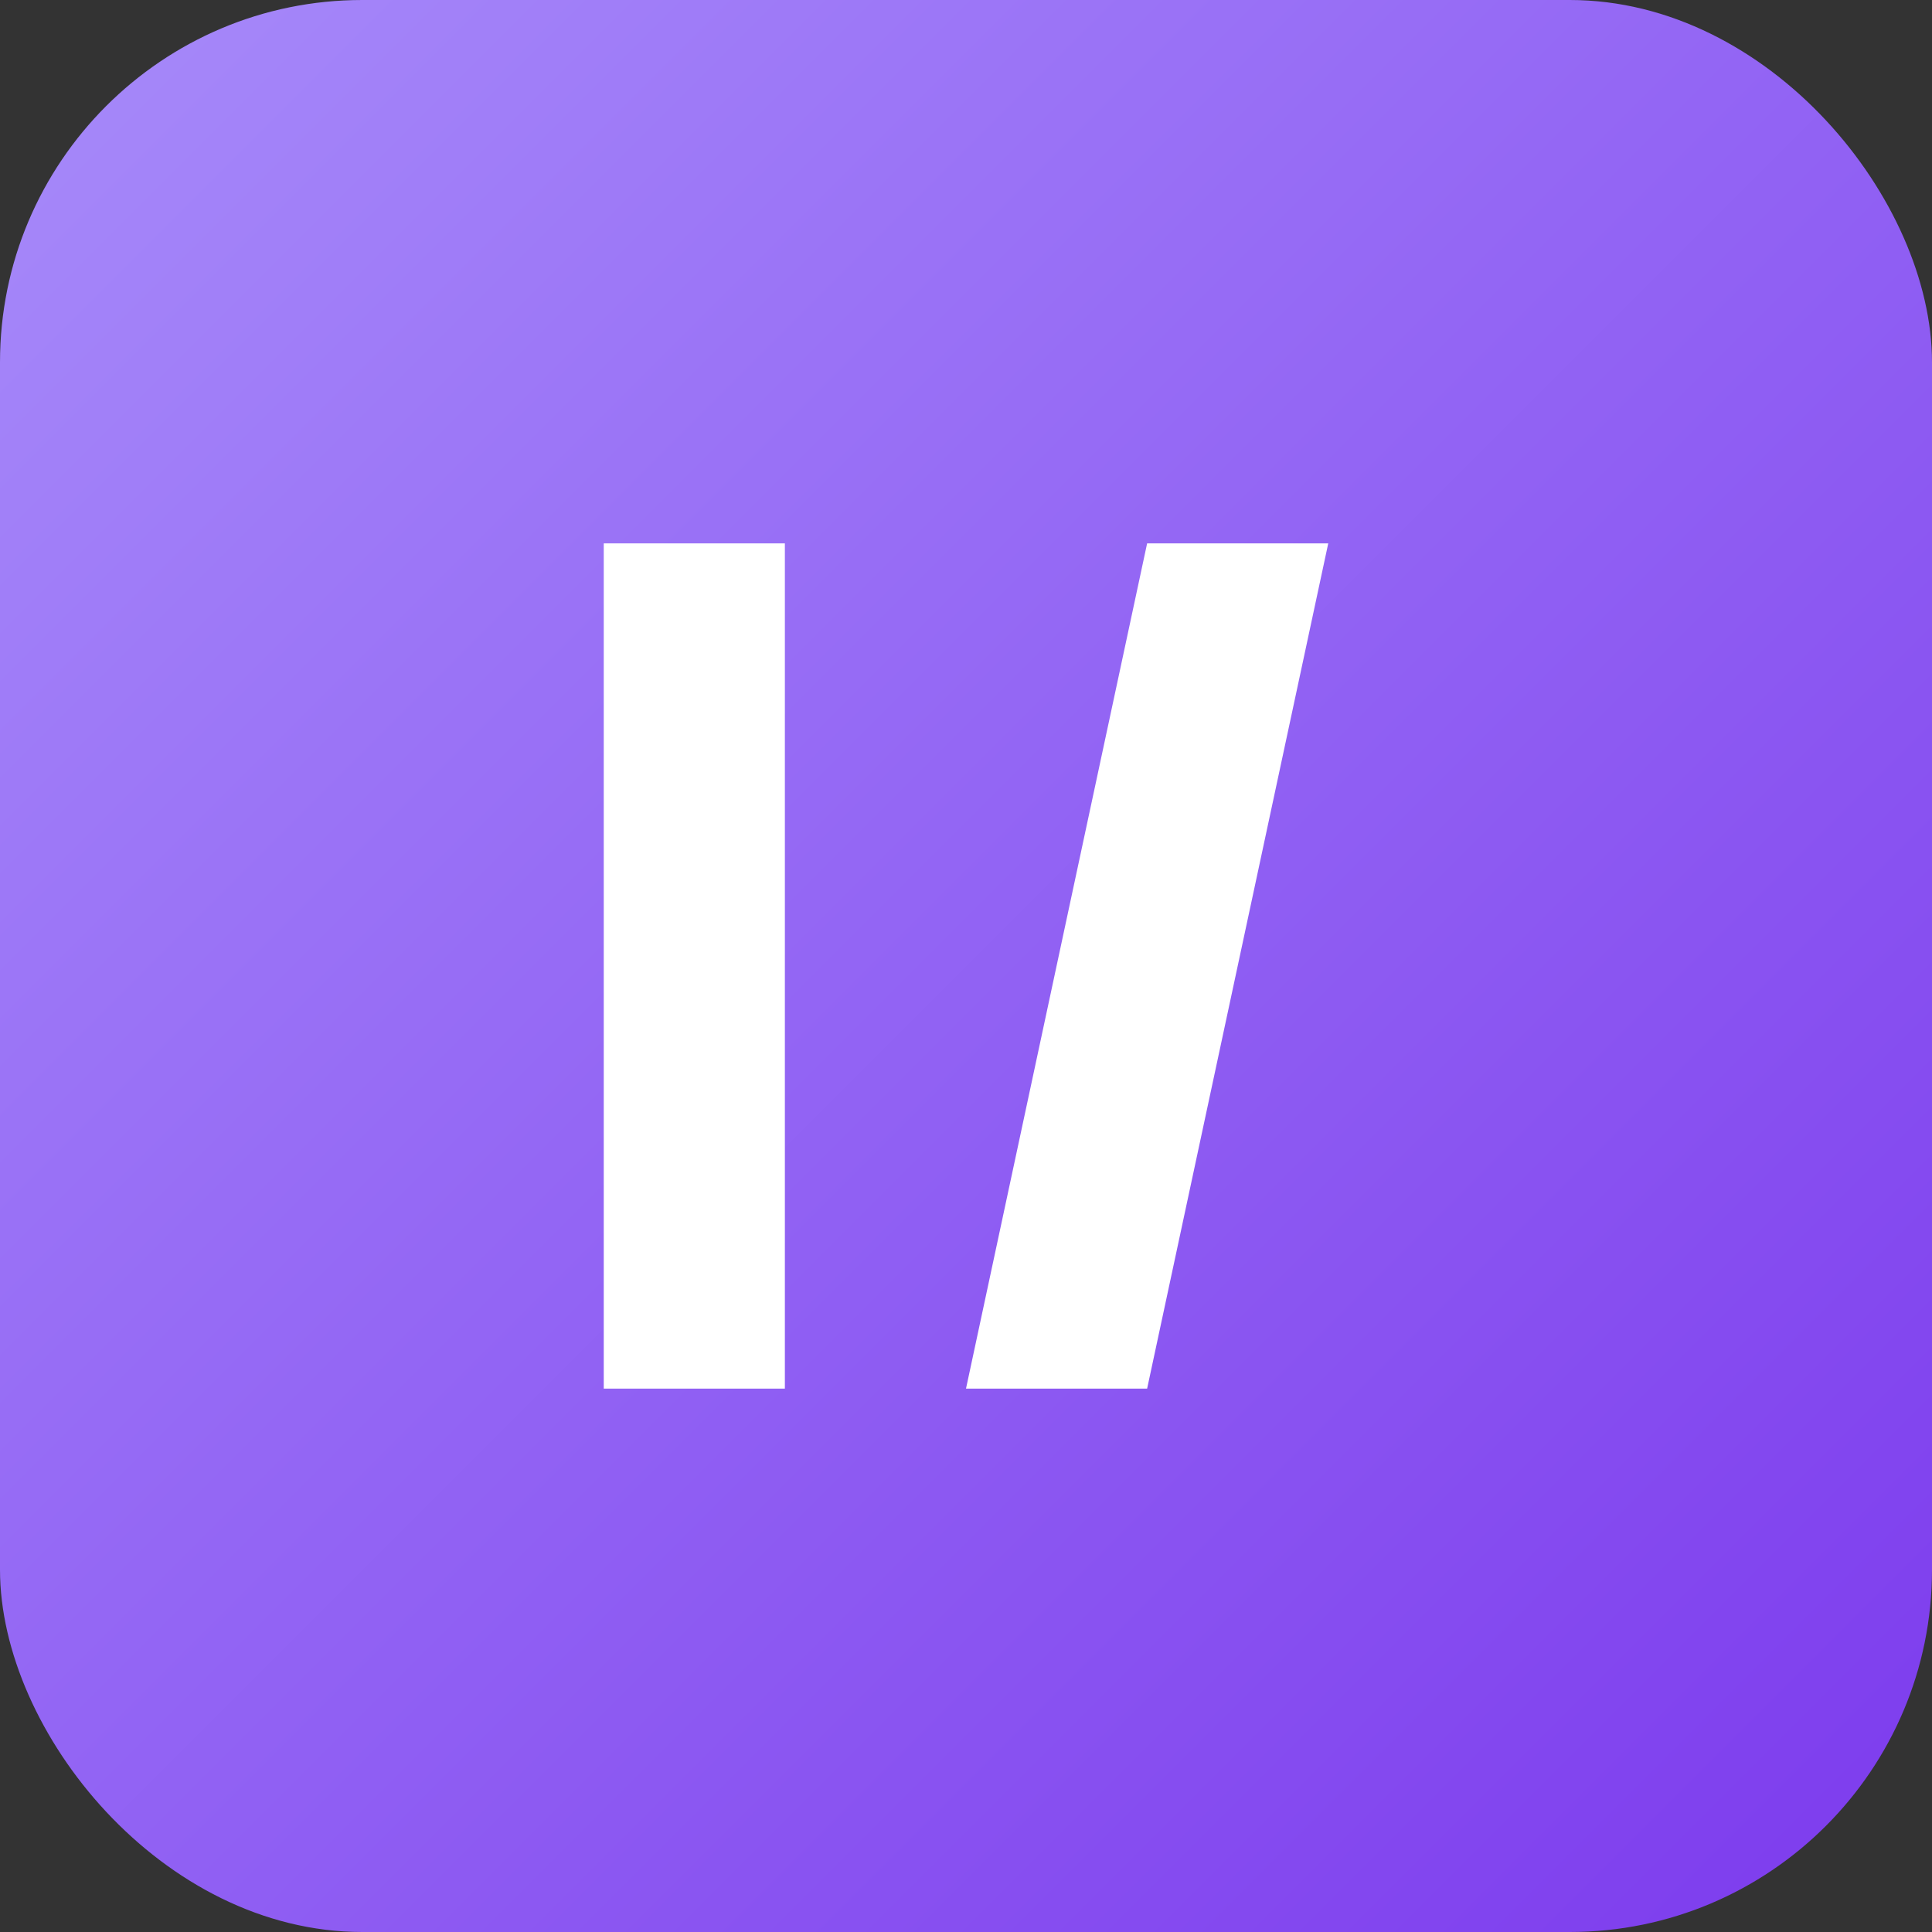 
<svg xmlns="http://www.w3.org/2000/svg" viewBox="0 0 128 128">
  <rect x="0" y="0" width="128" height="128" fill="#333333" stroke="none"/>
  <defs>
    <linearGradient id="g" x1="0" x2="1" y1="0" y2="1">
      <stop offset="0" stop-color="#a78bfa"/>
      <stop offset="1" stop-color="#7c3aed"/>
    </linearGradient>
  </defs>
  <rect width="128" height="128" rx="24" fill="url(#g)"/>
  <path d="M40 92V36h12v56H40zm36 0 12-56h-12l-12 56h12z" fill="white"/>
</svg>

